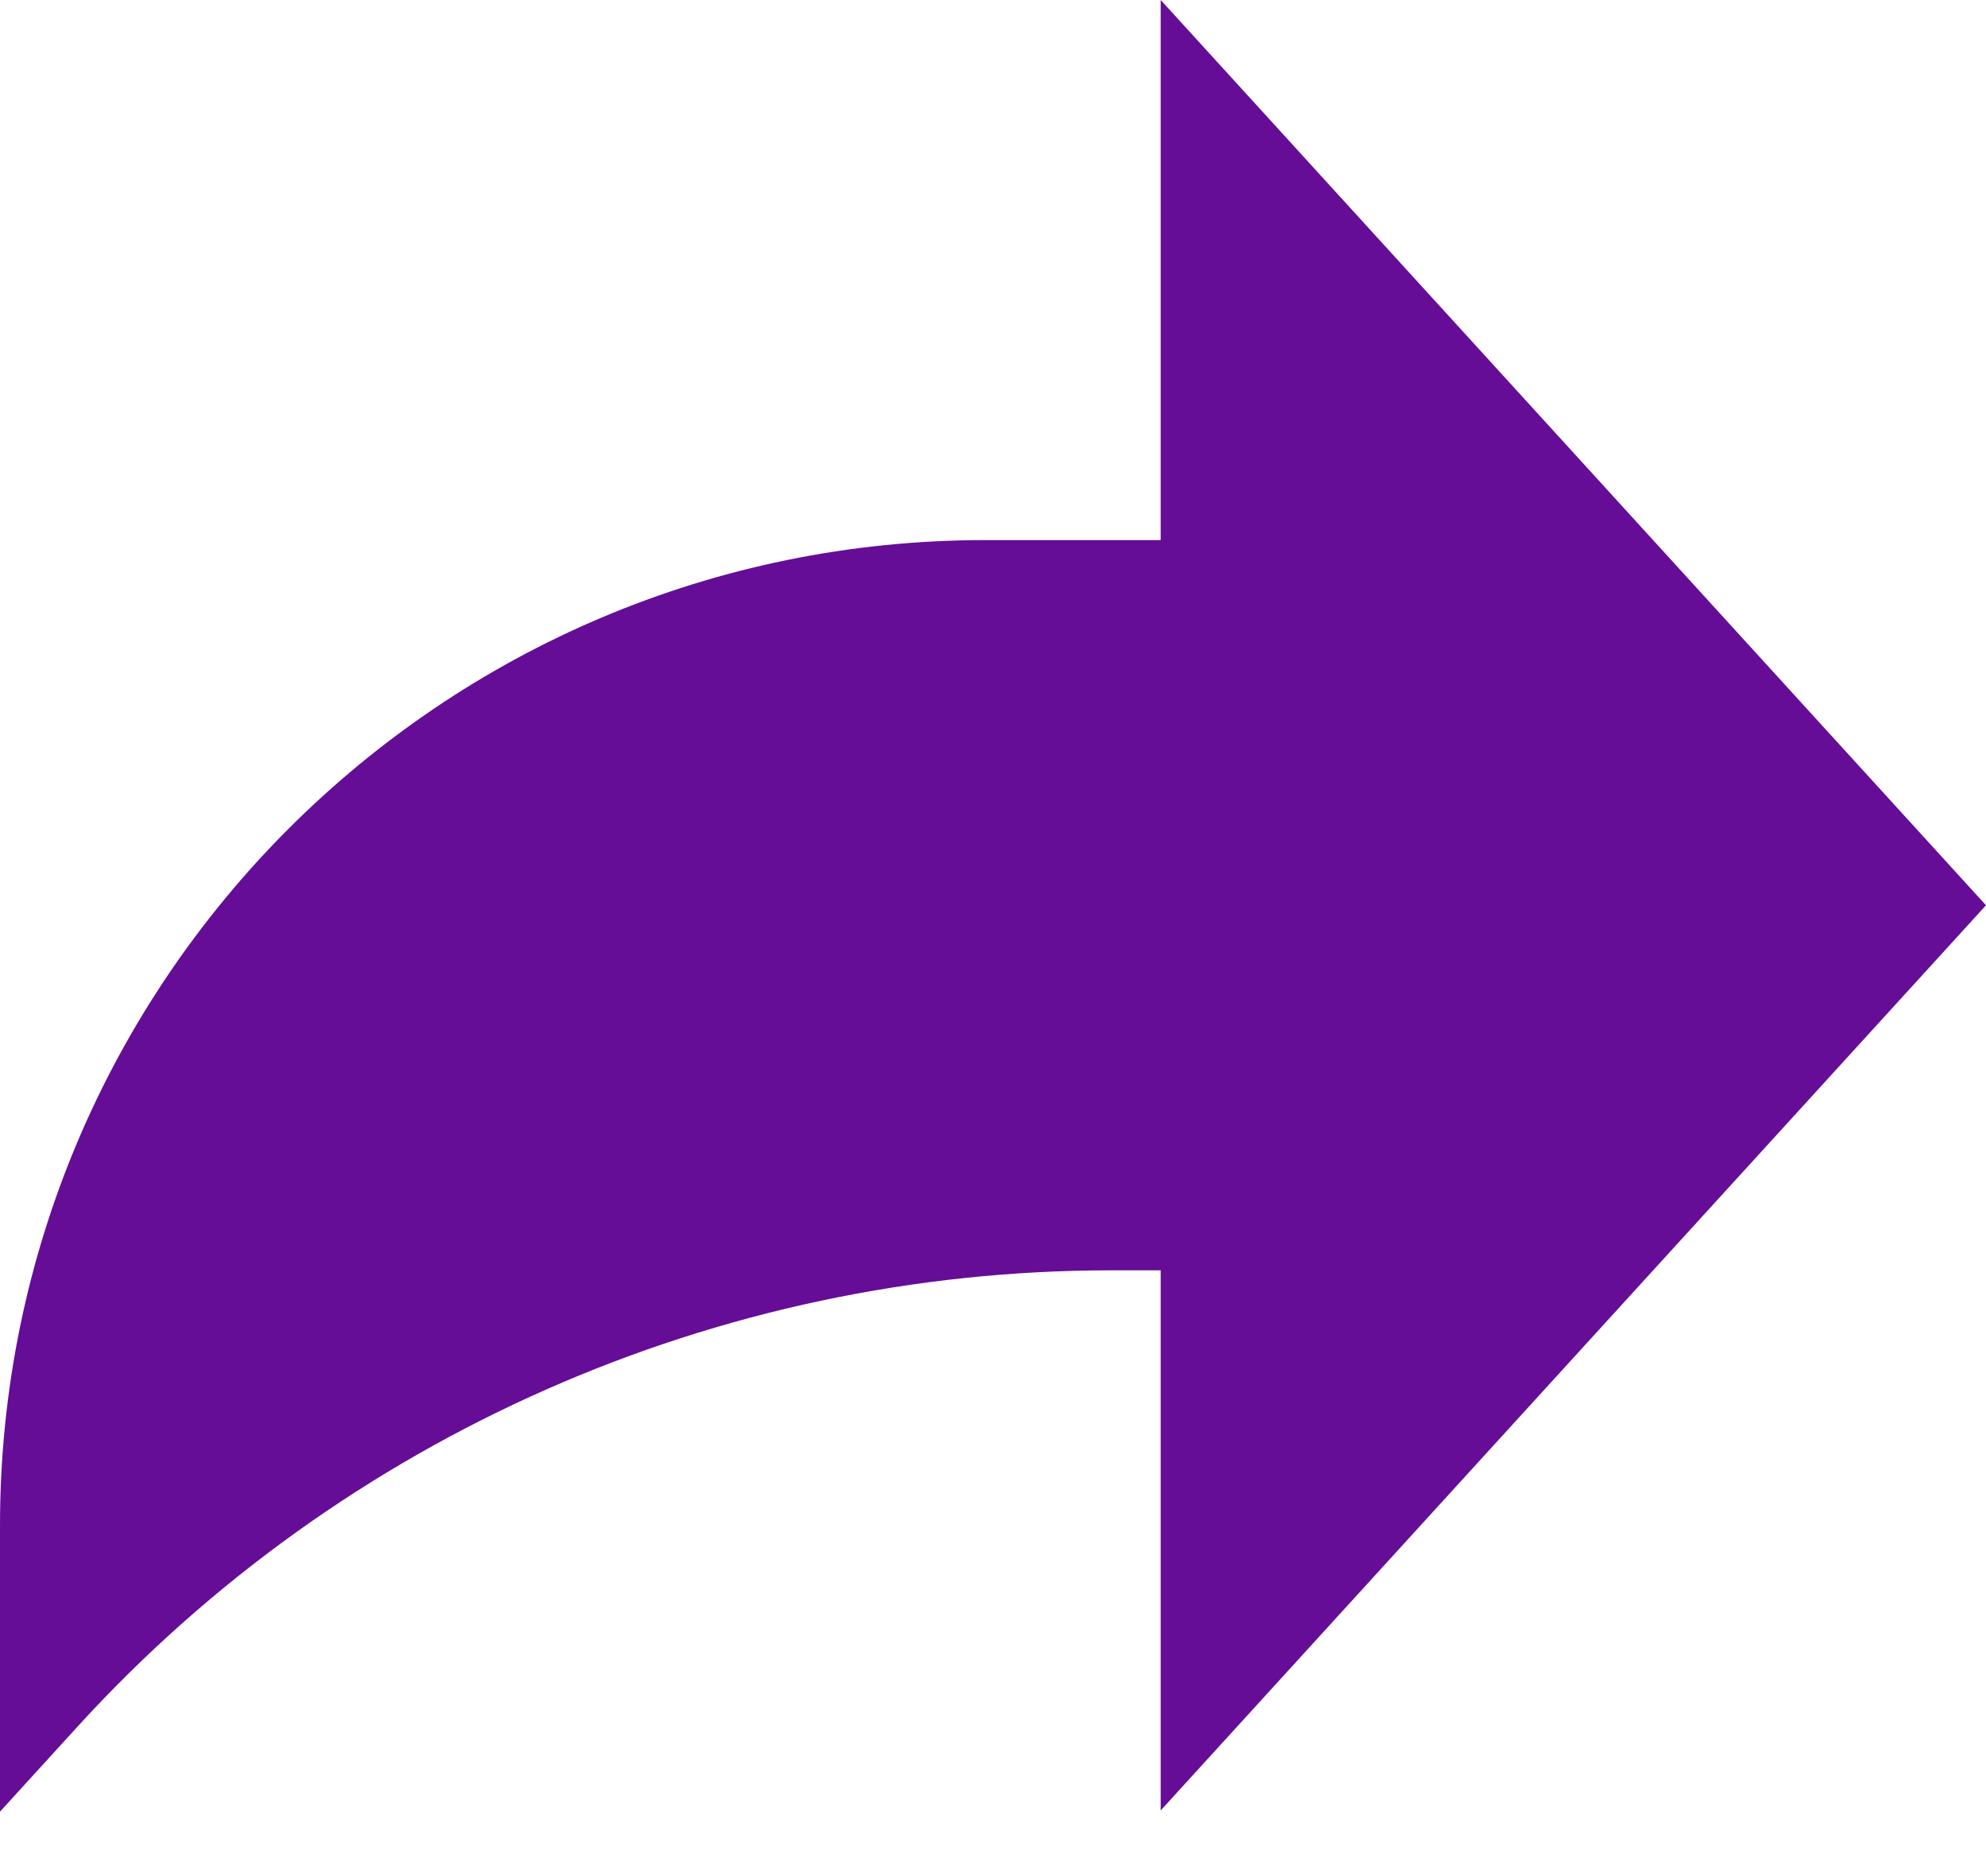 <svg width="18" height="17" viewBox="0 0 18 17" fill="none" xmlns="http://www.w3.org/2000/svg">
  <path
    d="M18 8.203L10.52 0V4.894H8.929C3.998 4.894 0 8.892 0 13.823V16.416L0.706 15.642C3.108 13.011 6.507 11.511 10.069 11.511H10.52V16.405L18 8.203Z"
    fill="#650D97" />
</svg>